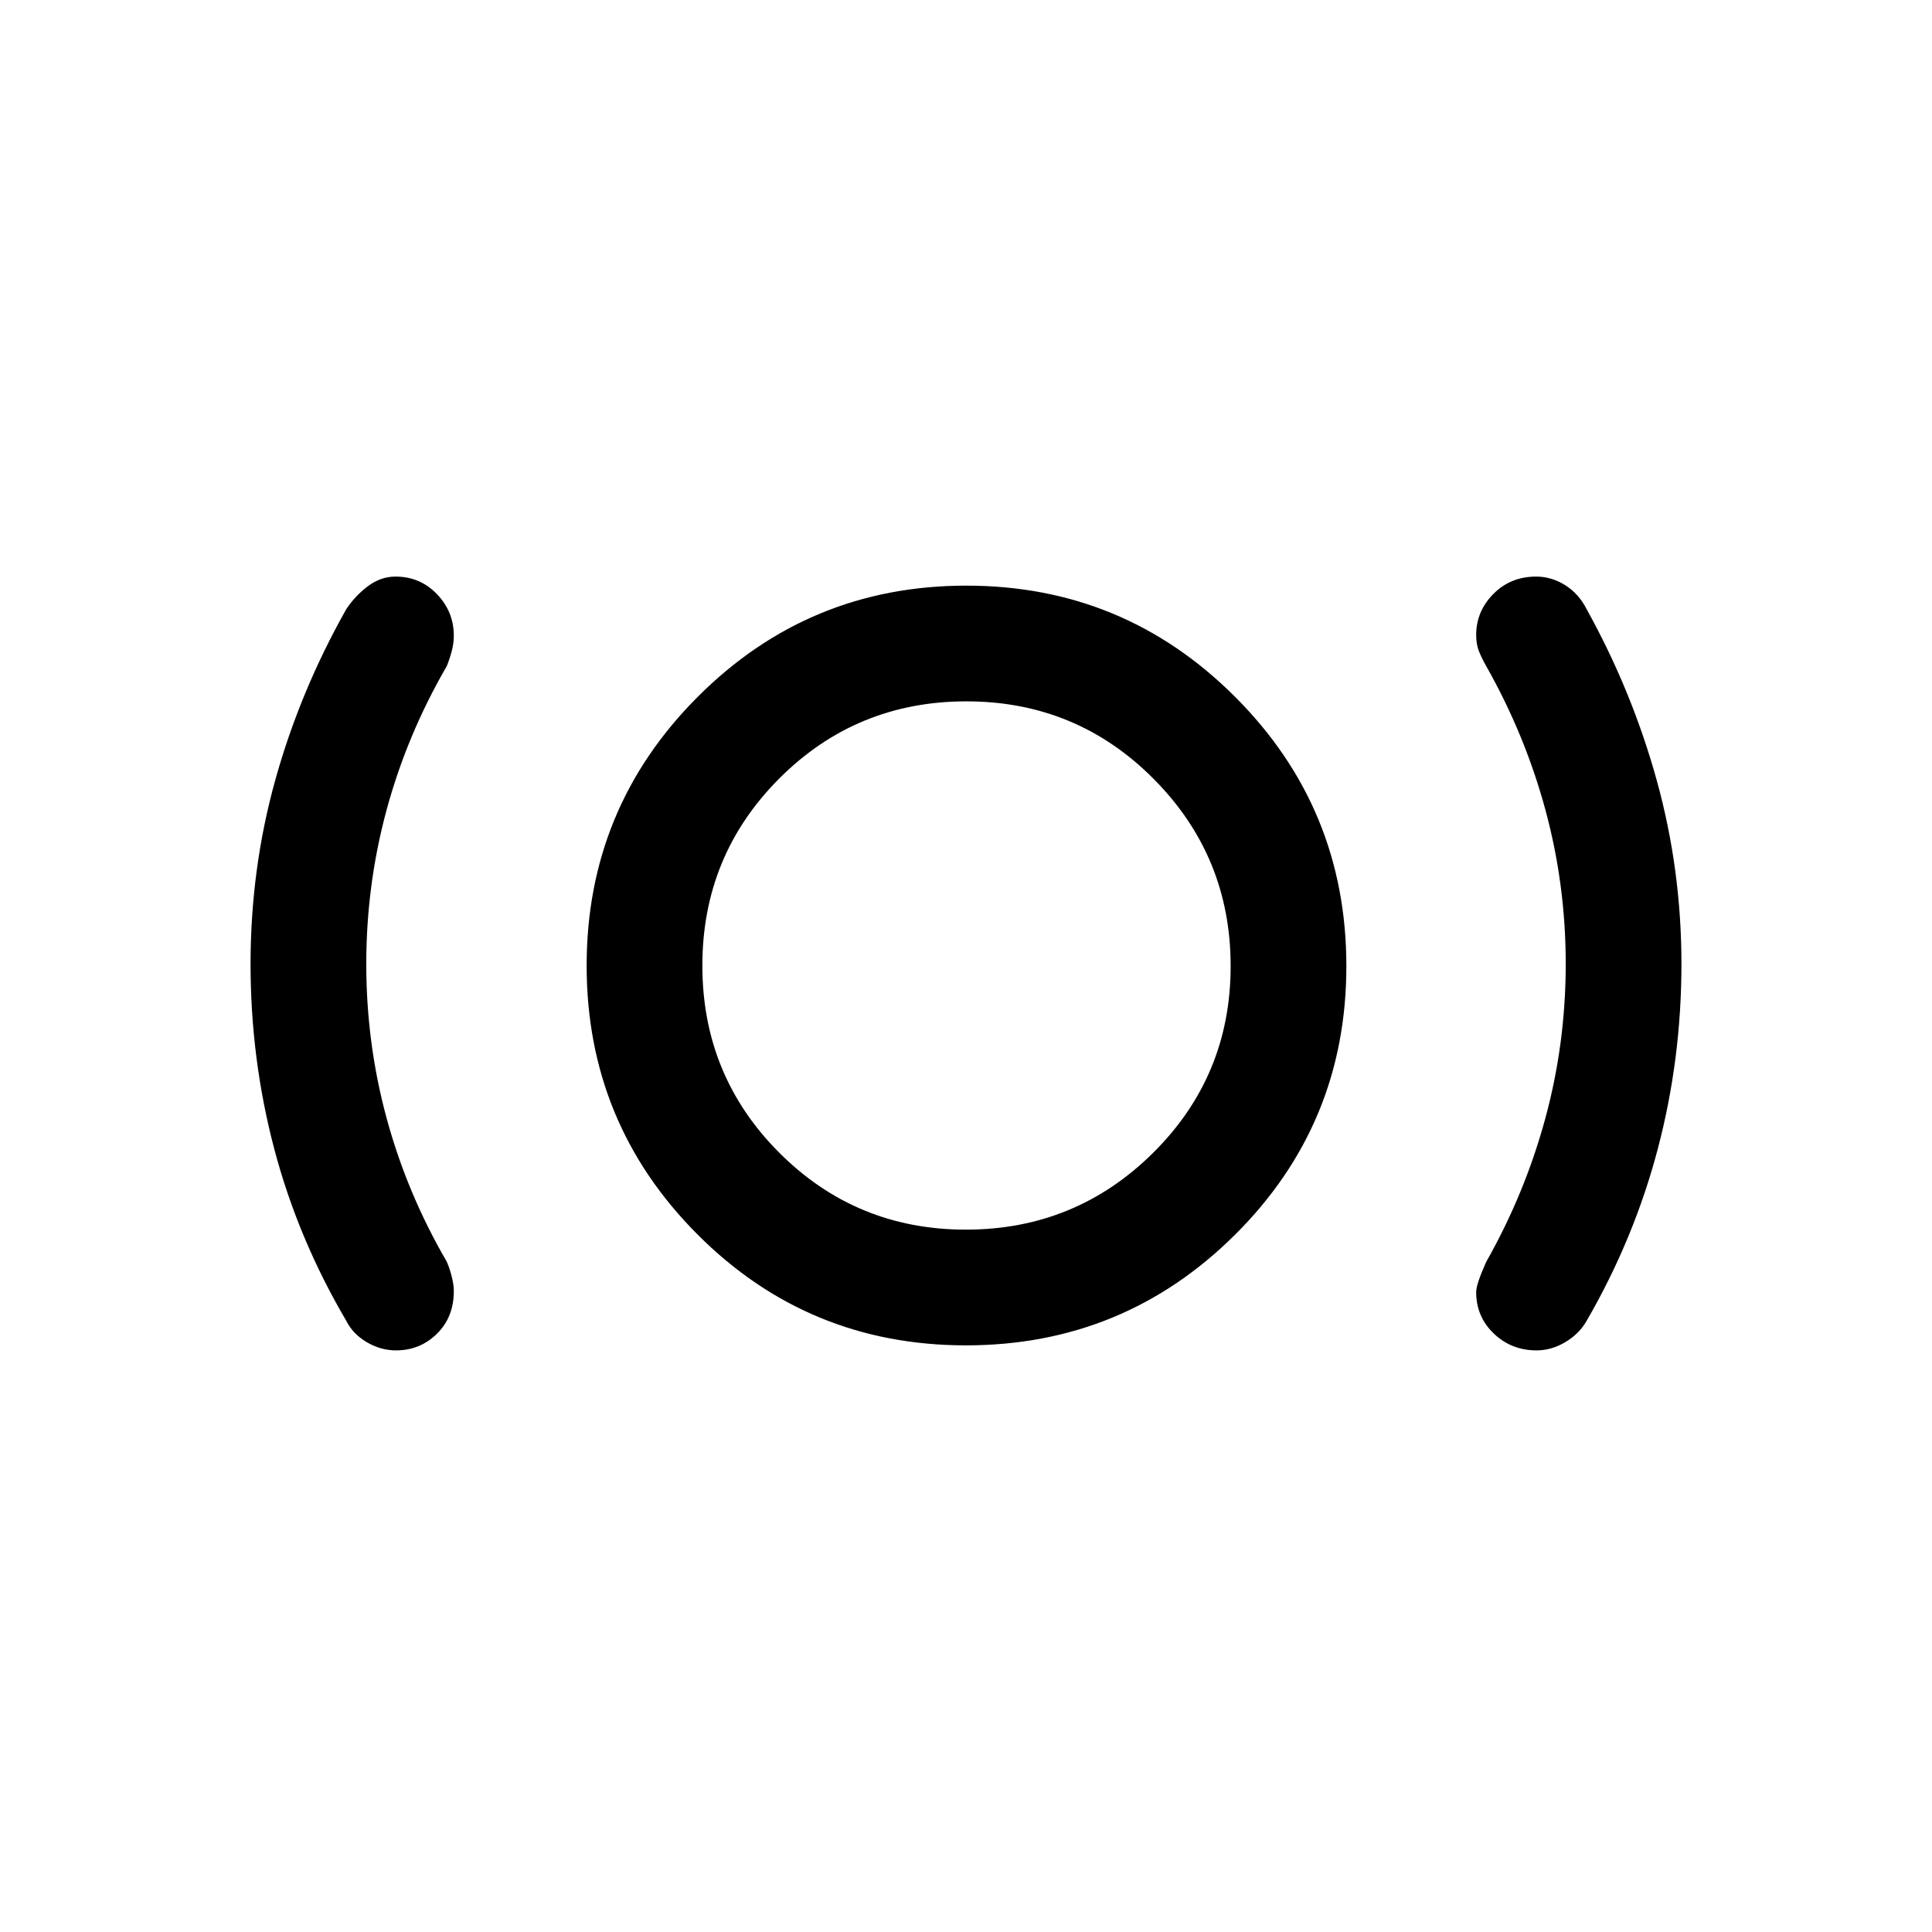 <svg xmlns="http://www.w3.org/2000/svg" height="48" viewBox="0 -960 960 960" width="48"><path d="M196.786-289q-7.701 0-14.618-4.125-6.918-4.125-10.082-10.522Q148-344.583 136.25-389.208 124.5-433.833 124.5-481t12.25-91.292q12.25-44.125 35.336-85.061Q176.5-664 182.847-668.75q6.347-4.75 13.696-4.75 12.207 0 20.582 8.726 8.375 8.727 8.375 20.668 0 3.637-1 7.497-1 3.859-2.5 7.609-19.757 34.048-29.878 71.348Q182-520.353 182-480.977q0 39.375 10.122 76.659 10.121 37.284 29.878 71.25 1.5 3.487 2.5 7.515t1 7.057q0 12.996-8.407 21.246-8.407 8.25-20.307 8.25Zm283.168-2.5q-78.454 0-133.454-55.193-55-55.192-55-133.5 0-78.307 55.193-133.557Q401.885-669 480.193-669q78.307 0 133.557 55.296Q669-558.408 669-479.954q0 78.454-55.296 133.454-55.296 55-133.75 55Zm-.013-57.5Q534.5-349 573-387.191t38.5-92.75q0-54.559-38.294-93.059t-93-38.5q-54.706 0-92.956 38.294t-38.25 93q0 54.706 38.191 92.956t92.75 38.25Zm283.543 60q-12.484 0-21.234-8.375-8.75-8.375-8.75-20.597 0-3.906 5-15.028 19.257-34.048 29.378-71.348Q778-441.647 778-481.023q0-39.375-10.122-76.659Q757.757-594.966 738.5-629q-2-3.5-3.5-7.109-1.5-3.61-1.5-8.33 0-11.8 8.544-20.43 8.544-8.631 21.278-8.631 7.593 0 14.385 4.25 6.793 4.25 10.707 11.985Q811-616.5 823.25-572.174 835.5-527.848 835.5-481q0 47.196-11.75 91.848t-35.336 85.417q-3.664 6.485-10.582 10.61Q770.915-289 763.484-289ZM480-480Z"/></svg>